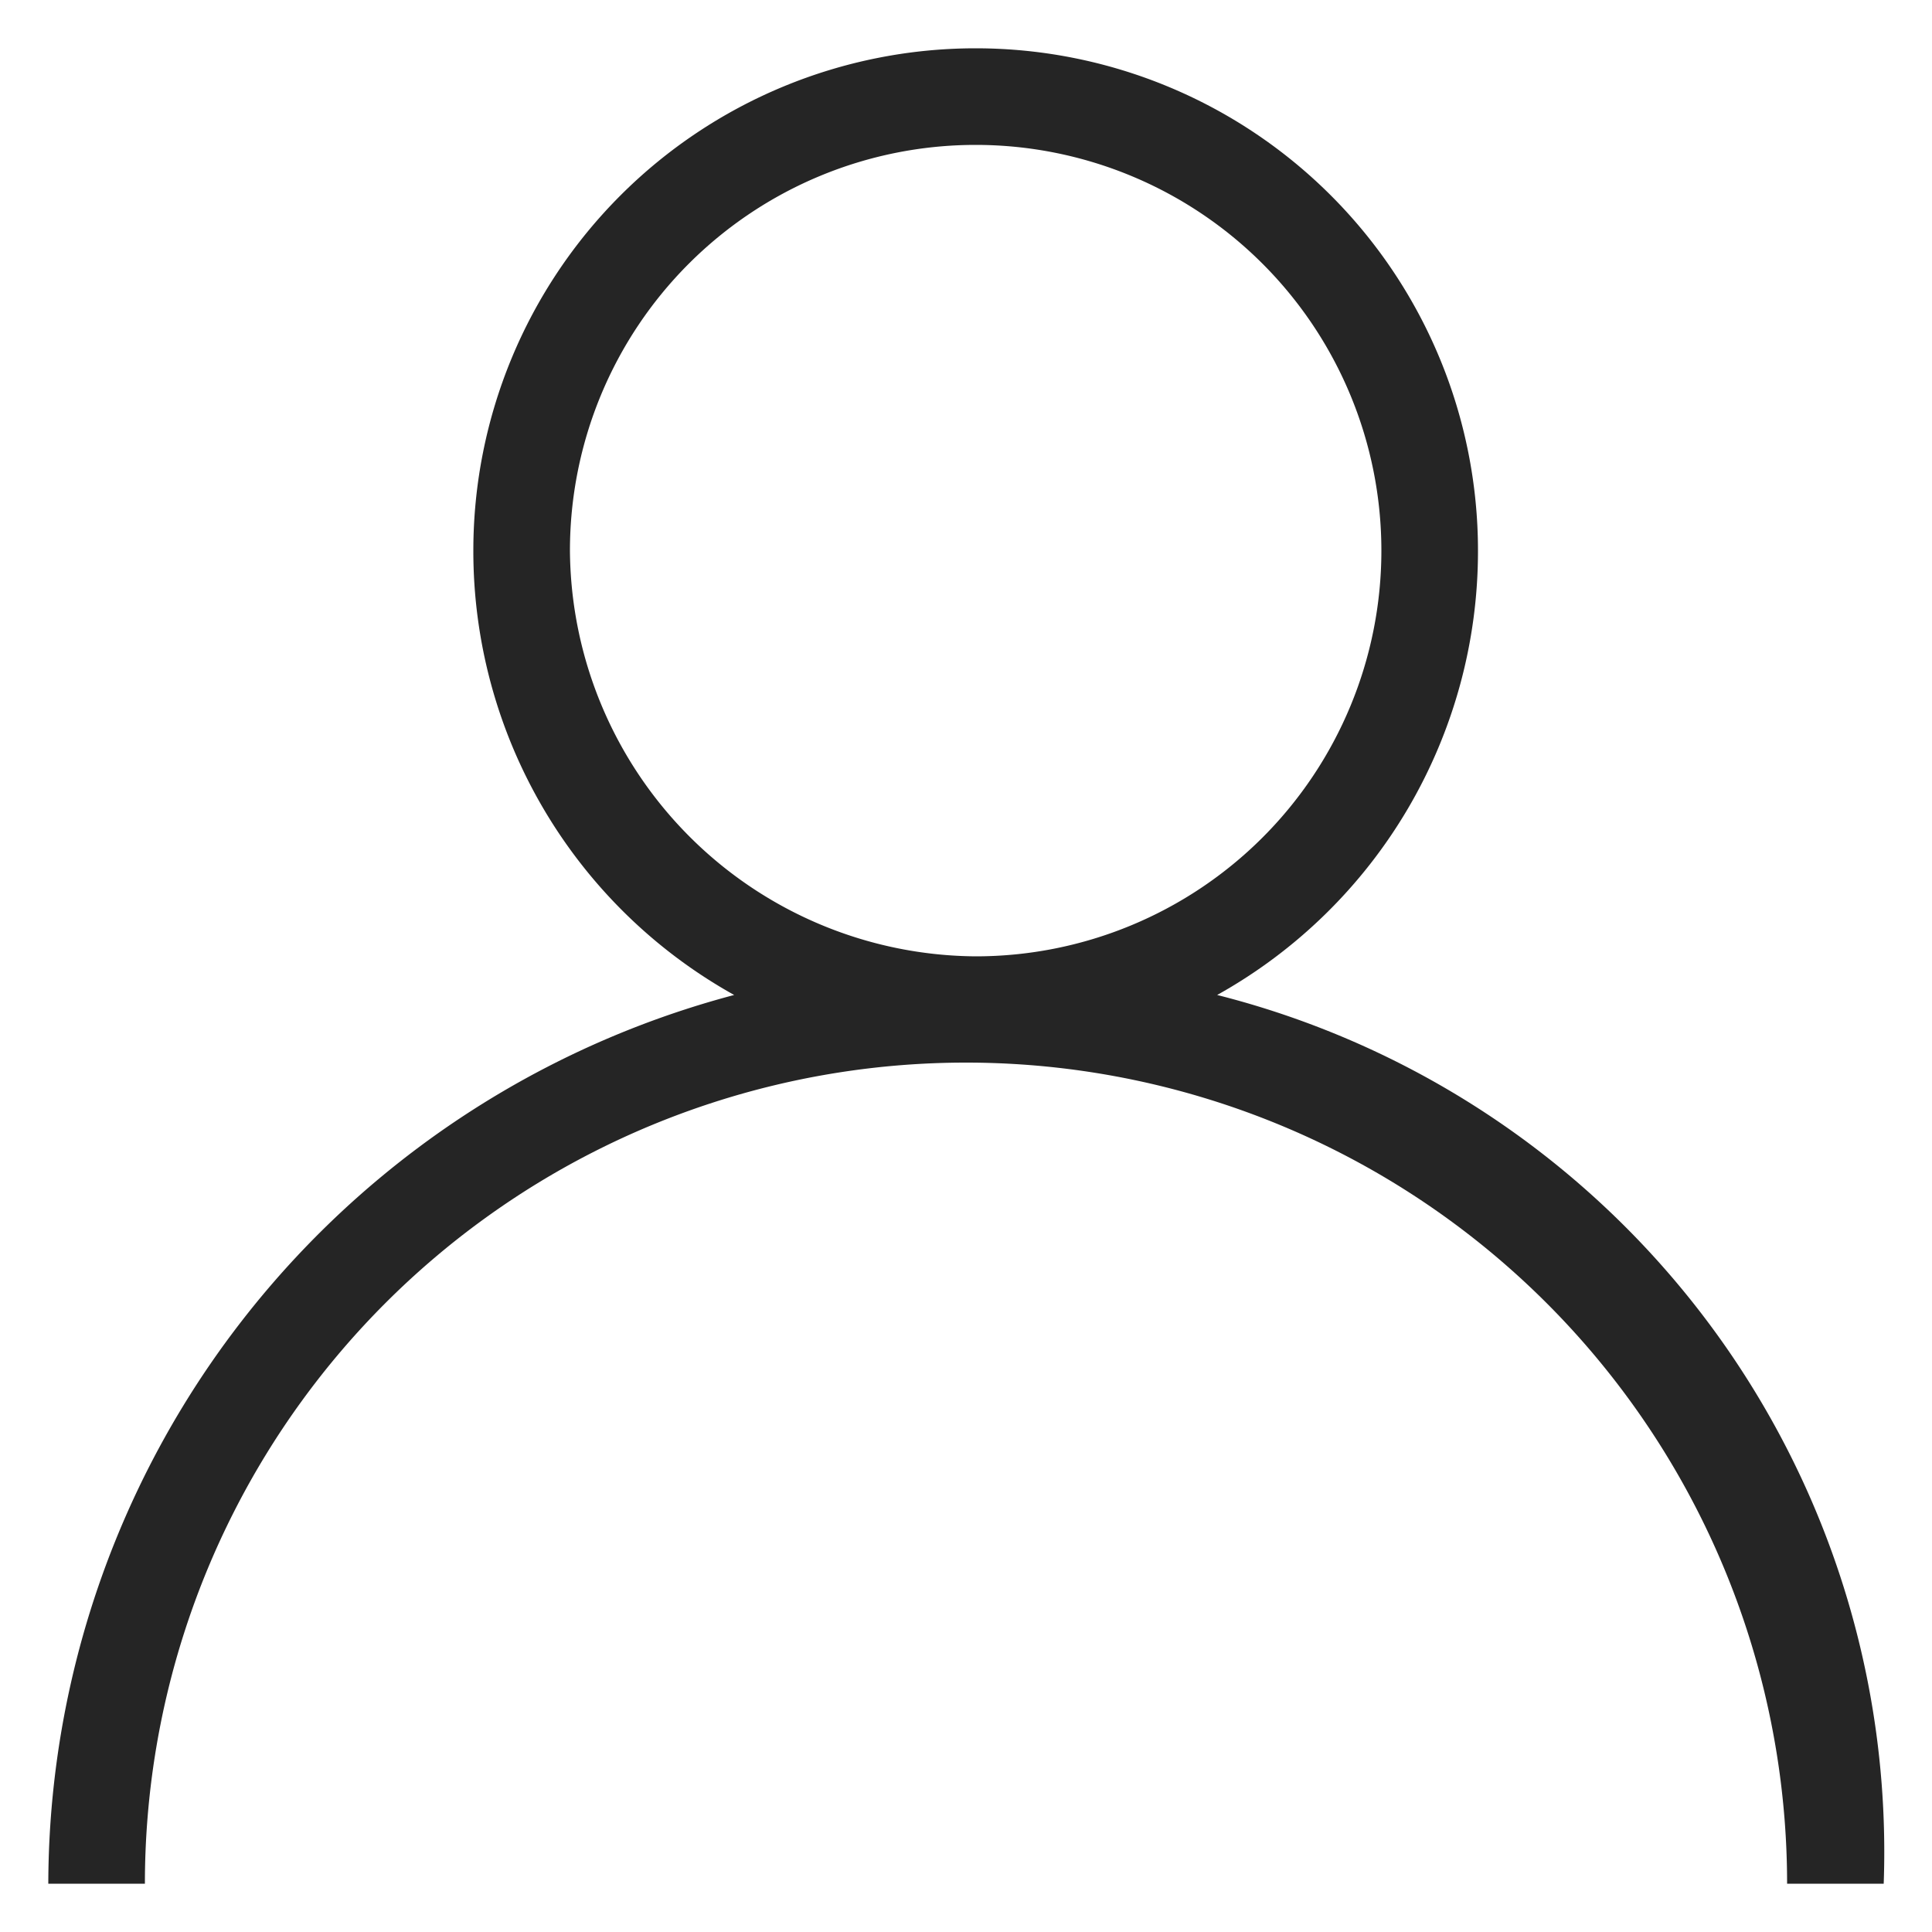 <svg xmlns="http://www.w3.org/2000/svg" viewBox="0 0 20 20"><path d="M12.6 10.3a5.26 5.26 0 002.7-4.6 5.2 5.2 0 00-10.4 0 5.26 5.26 0 002.7 4.6 9.54 9.54 0 00-7.1 9.2h1a8.5 8.5 0 0117 0h1a9.15 9.15 0 00-6.9-9.2zM5.9 5.7a4.2 4.2 0 114.2 4.2 4.23 4.23 0 01-4.2-4.2z" fill="#252525"></path></svg>
